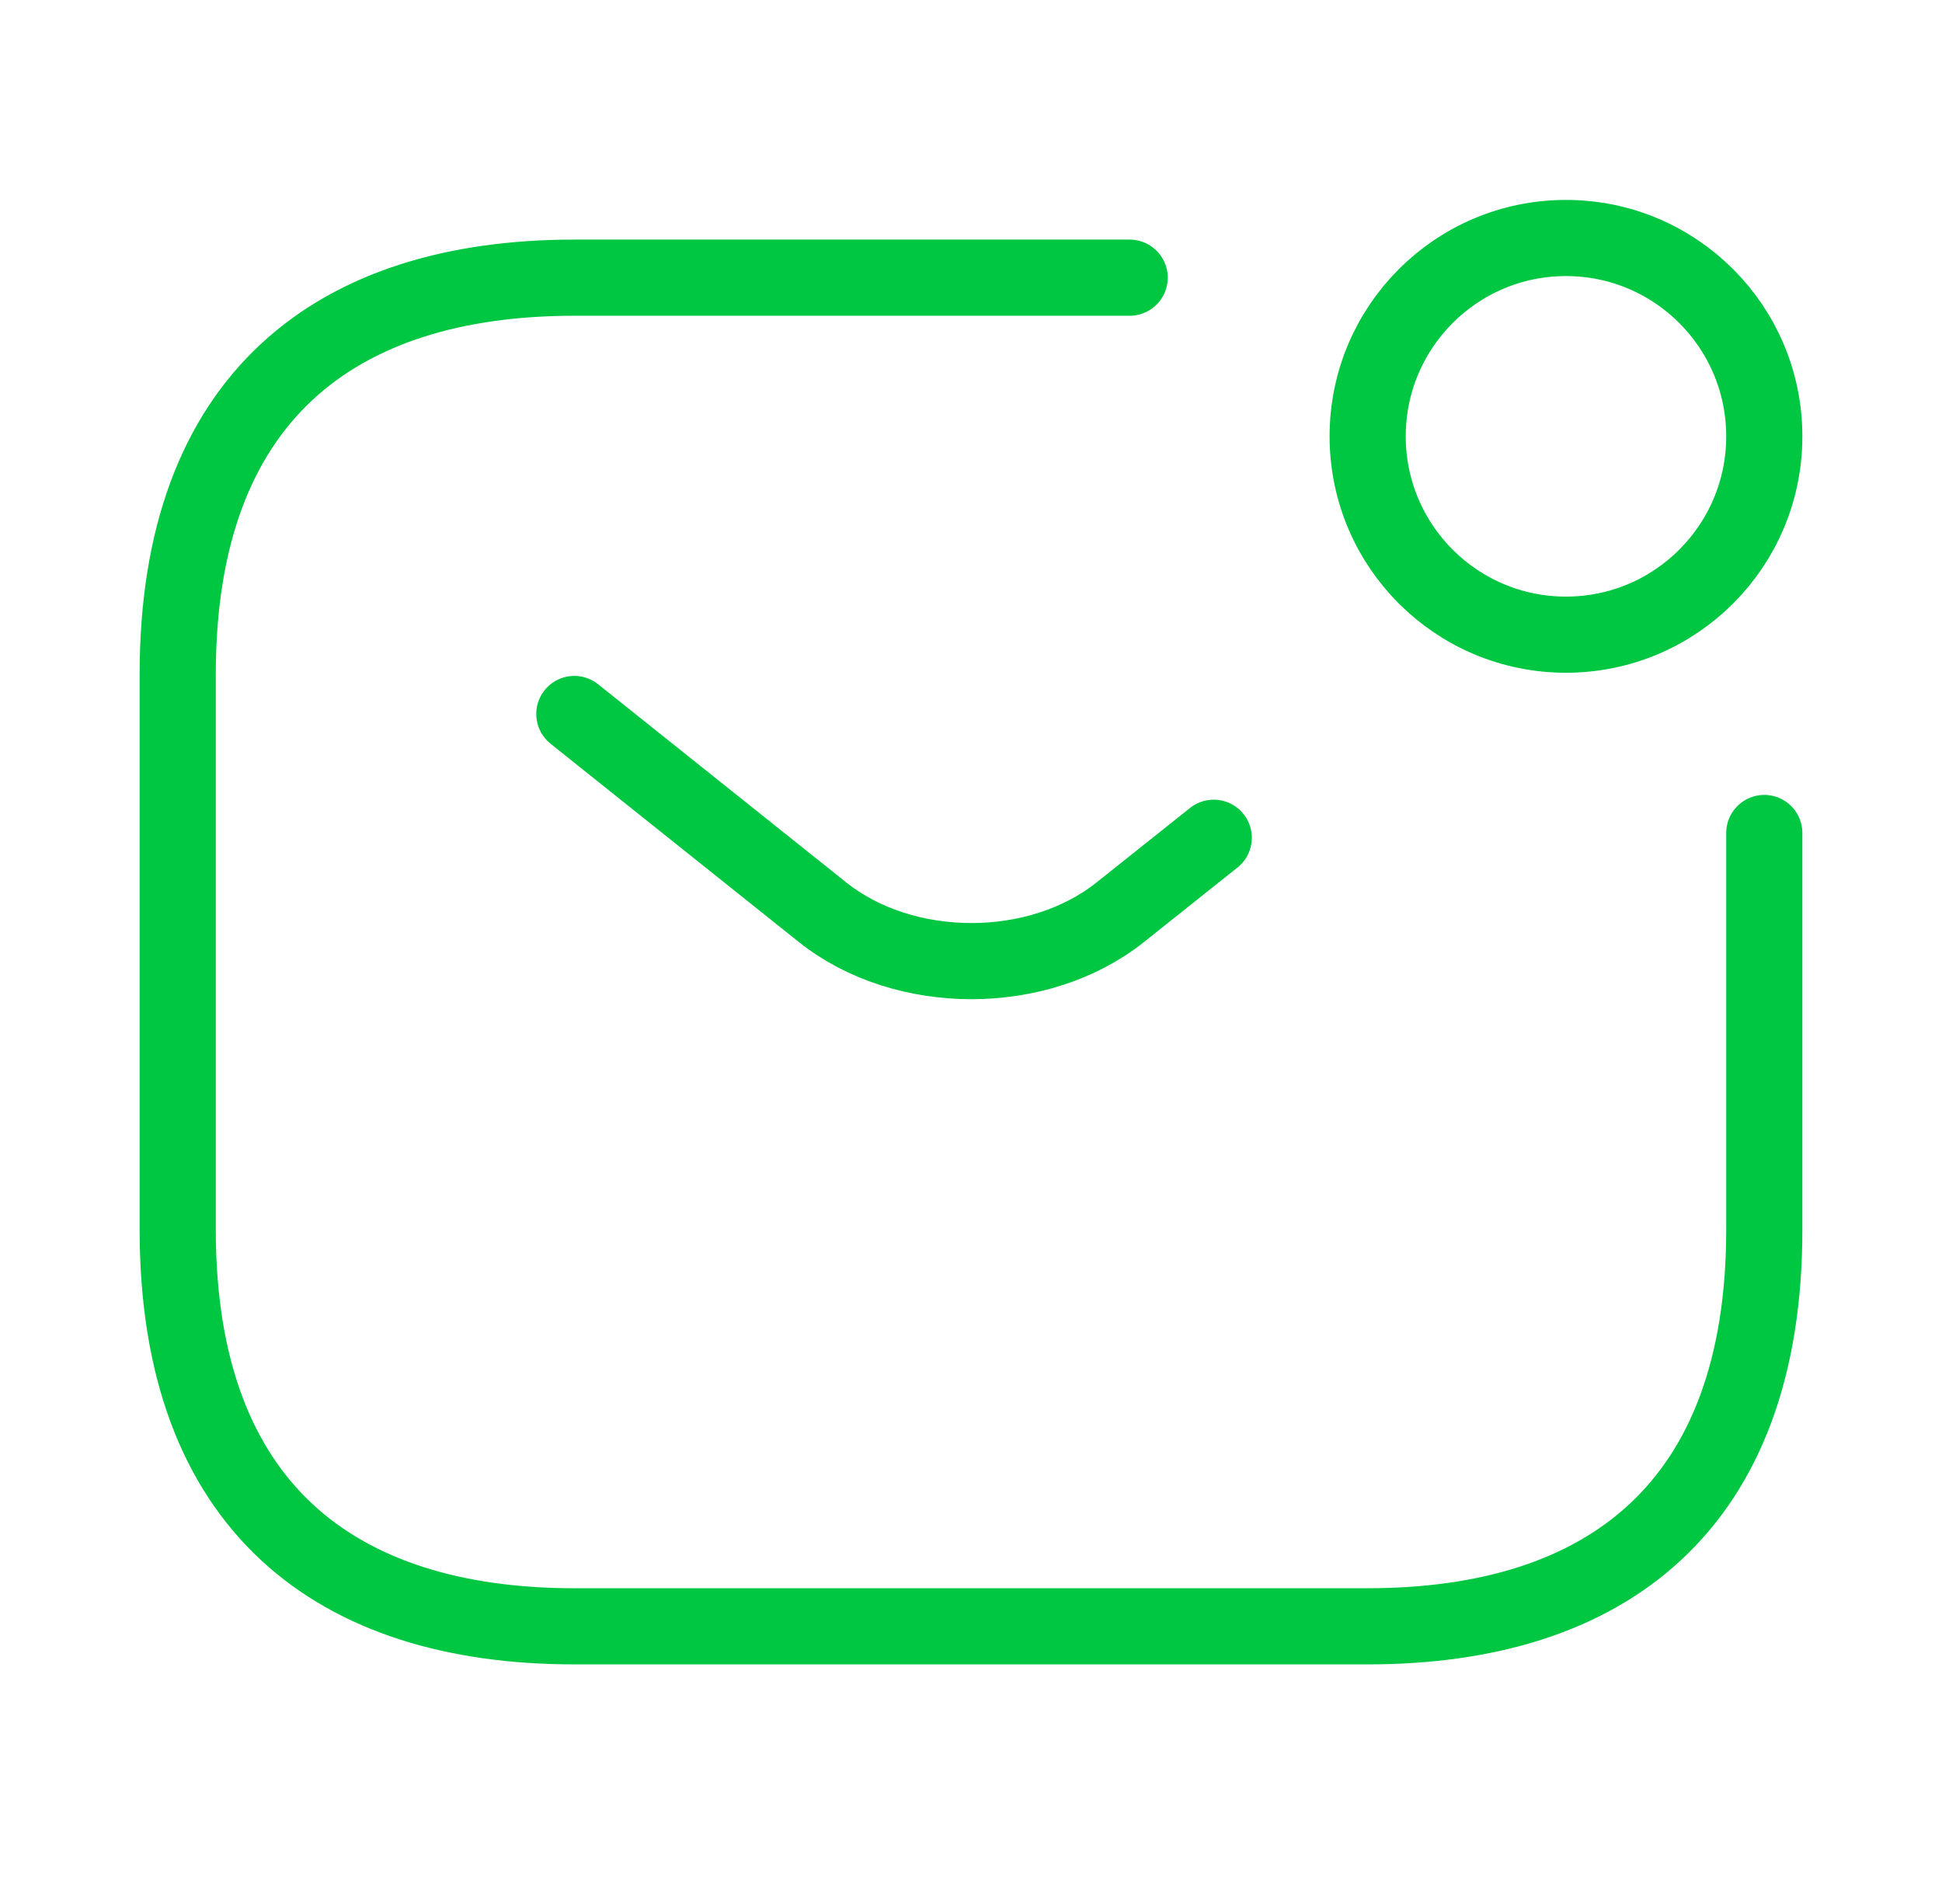 <svg width="51" height="50" viewBox="0 0 51 50" fill="none" xmlns="http://www.w3.org/2000/svg">
<path d="M46.333 21.875V32.292C46.333 39.583 42.167 42.708 35.917 42.708H15.083C8.833 42.708 4.667 39.583 4.667 32.292V17.708C4.667 10.417 8.833 7.292 15.083 7.292H29.667M15.083 18.75L21.604 23.958C23.75 25.667 27.271 25.667 29.417 23.958L31.875 22M41.125 16.667C44.001 16.667 46.333 14.335 46.333 11.458C46.333 8.582 44.001 6.25 41.125 6.25C38.248 6.25 35.917 8.582 35.917 11.458C35.917 14.335 38.248 16.667 41.125 16.667Z" stroke="#00C742" stroke-width="2" stroke-miterlimit="10" stroke-linecap="round" stroke-linejoin="round"/>
</svg>

